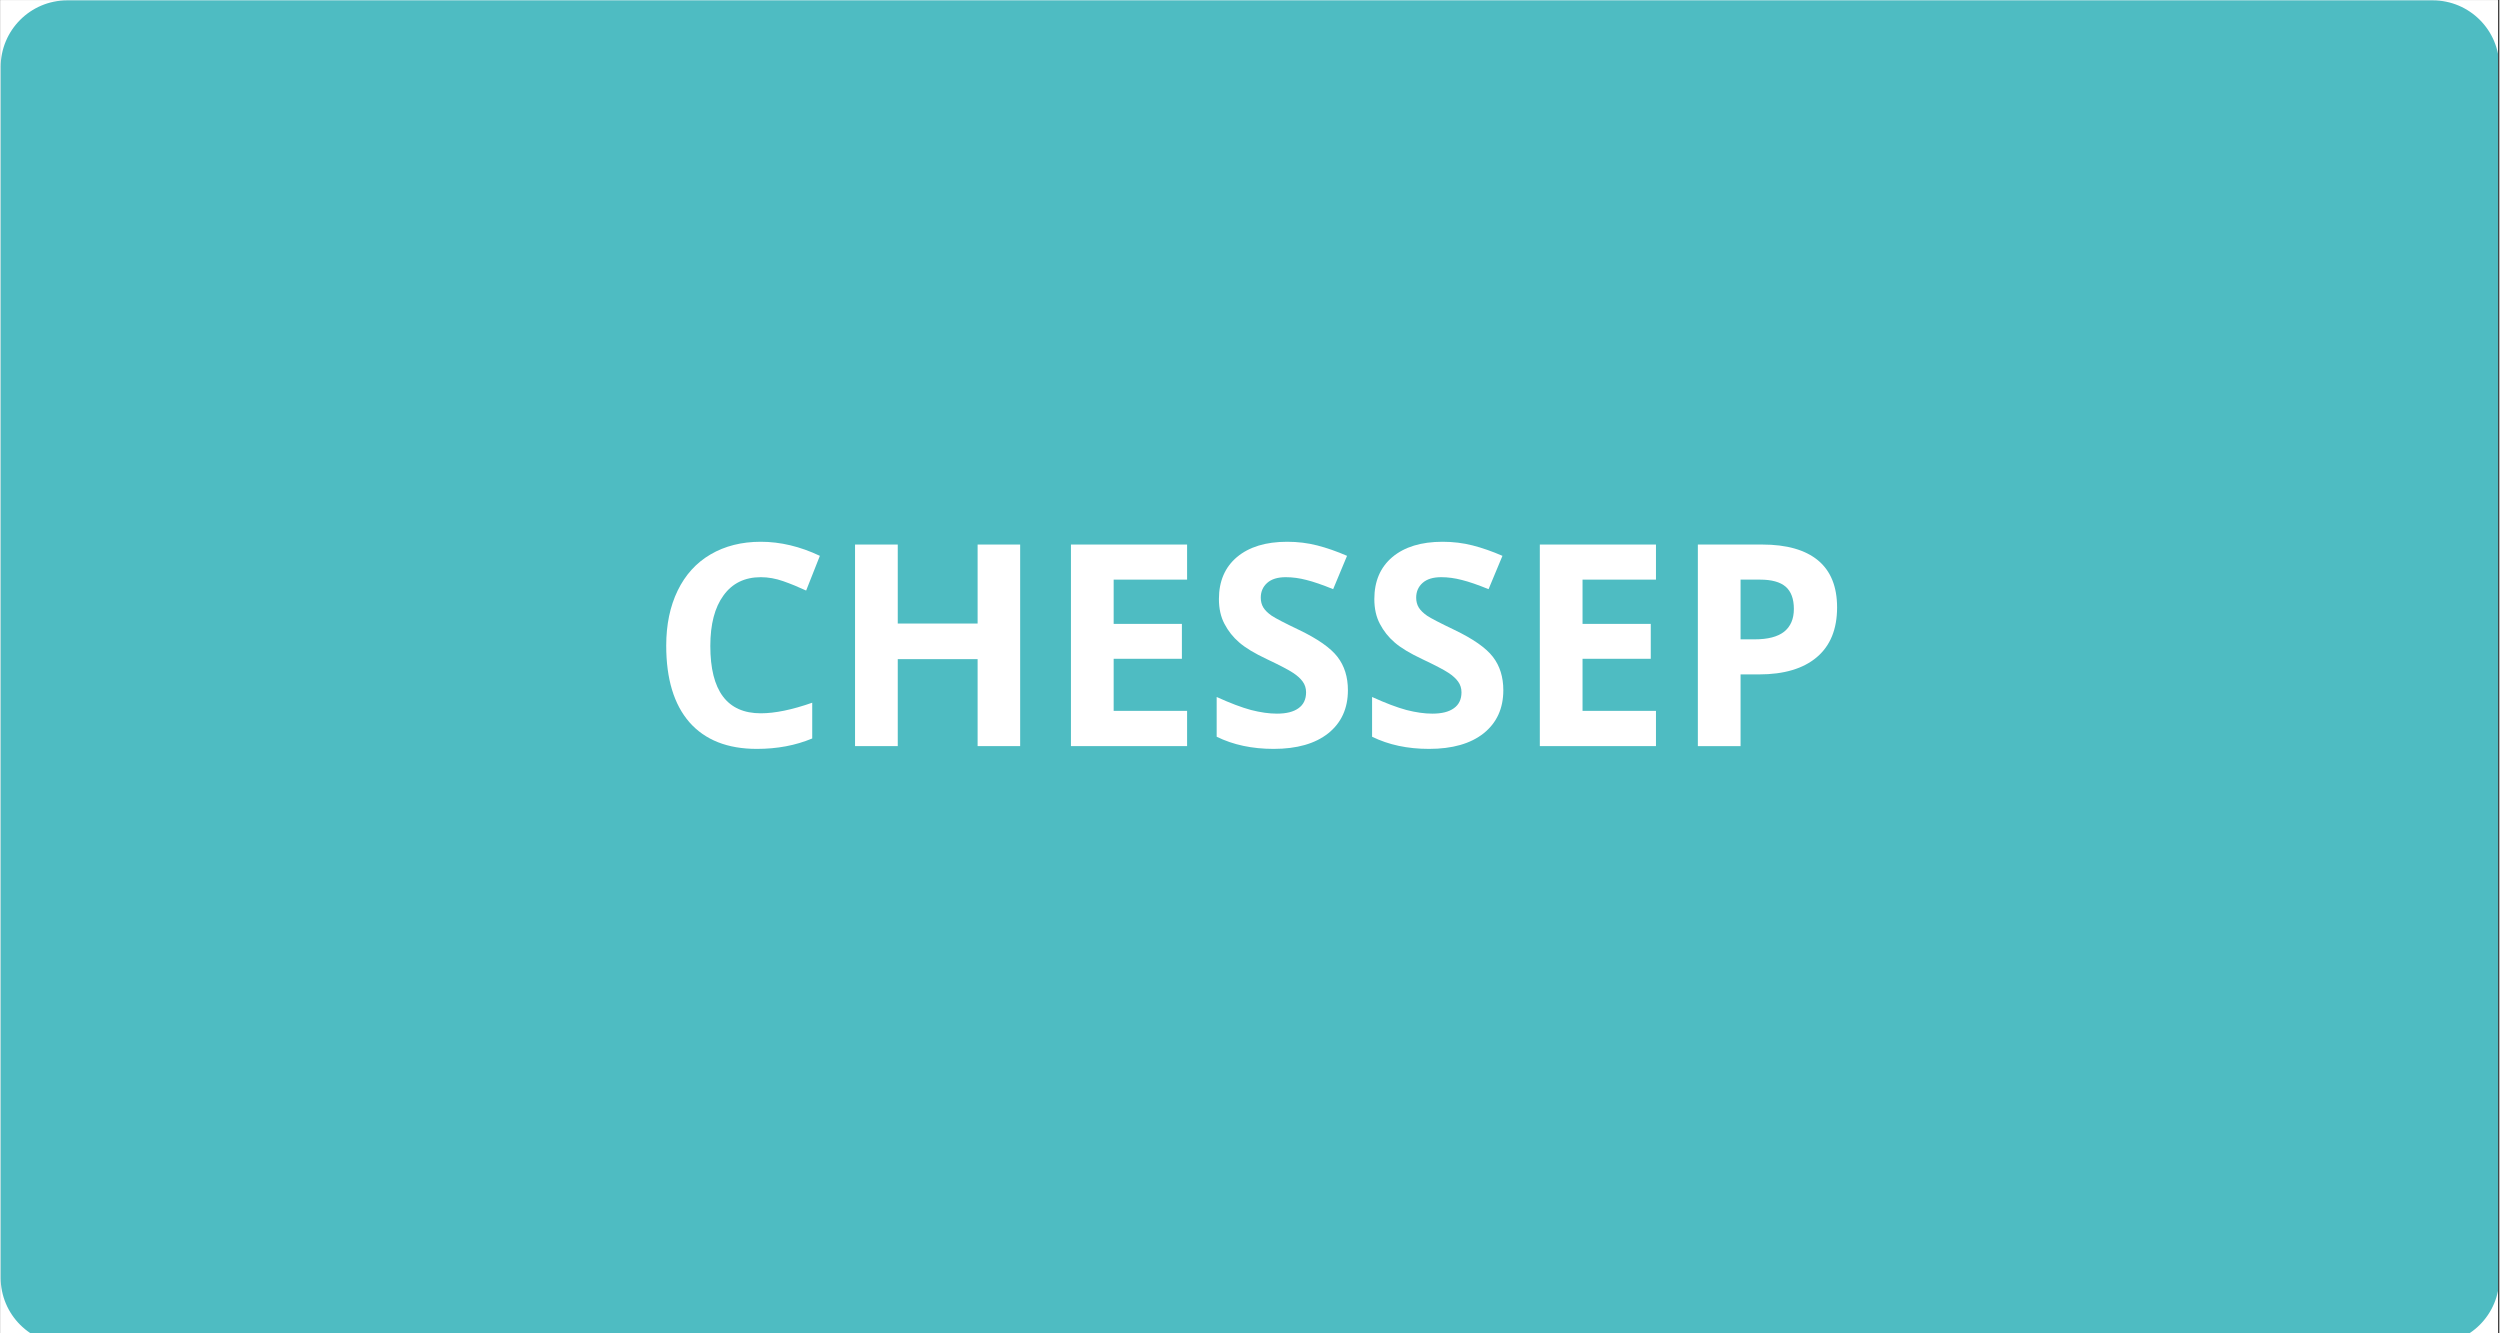 <svg xmlns="http://www.w3.org/2000/svg" xmlns:xlink="http://www.w3.org/1999/xlink" width="300" zoomAndPan="magnify" viewBox="0 0 224.88 120" height="160" preserveAspectRatio="xMidYMid meet" version="1.0"><rect x="0" y="0" width="224.88" height="120" fill="#333333" stroke="none"/><defs><g/><clipPath id="5e8f338c1a"><path d="M 0 0.031 L 224.762 0.031 L 224.762 119.969 L 0 119.969 Z M 0 0.031 " clip-rule="nonzero"/></clipPath><clipPath id="a5273e2085"><path d="M 0 0.031 L 224.762 0.031 L 224.762 119.969 L 0 119.969 Z M 0 0.031 " clip-rule="nonzero"/></clipPath><clipPath id="48ef740917"><path d="M 5.996 0.031 L 218.883 0.031 C 222.195 0.031 224.879 2.719 224.879 6.027 L 224.879 114.992 C 224.879 118.305 222.195 120.988 218.883 120.988 L 5.996 120.988 C 2.684 120.988 0 118.305 0 114.992 L 0 6.027 C 0 2.719 2.684 0.031 5.996 0.031 " clip-rule="nonzero"/></clipPath></defs><g clip-path="url(#5e8f338c1a)"><path fill="#ffffff" d="M 0 0.031 L 224.879 0.031 L 224.879 127.465 L 0 127.465 Z M 0 0.031 " fill-opacity="1" fill-rule="nonzero"/><path fill="#ffffff" d="M 0 0.031 L 224.879 0.031 L 224.879 119.969 L 0 119.969 Z M 0 0.031 " fill-opacity="1" fill-rule="nonzero"/><path fill="#ffffff" d="M 0 0.031 L 224.879 0.031 L 224.879 119.969 L 0 119.969 Z M 0 0.031 " fill-opacity="1" fill-rule="nonzero"/></g><g clip-path="url(#a5273e2085)"><g clip-path="url(#48ef740917)"><path fill="#4ebcc2" d="M 0 0.031 L 224.879 0.031 L 224.879 120.988 L 0 120.988 Z M 0 0.031 " fill-opacity="1" fill-rule="nonzero"/></g></g><g fill="#ffffff" fill-opacity="1"><g transform="translate(58.431, 67.15)"><g><path d="M 9.984 -15.203 C 8.535 -15.203 7.414 -14.656 6.625 -13.562 C 5.832 -12.477 5.438 -10.961 5.438 -9.016 C 5.438 -4.973 6.953 -2.953 9.984 -2.953 C 11.254 -2.953 12.797 -3.27 14.609 -3.906 L 14.609 -0.688 C 13.117 -0.062 11.457 0.25 9.625 0.25 C 6.988 0.25 4.969 -0.547 3.562 -2.141 C 2.164 -3.742 1.469 -6.047 1.469 -9.047 C 1.469 -10.93 1.812 -12.582 2.5 -14 C 3.188 -15.414 4.172 -16.5 5.453 -17.25 C 6.742 -18.008 8.254 -18.391 9.984 -18.391 C 11.742 -18.391 13.516 -17.969 15.297 -17.125 L 14.062 -14 C 13.375 -14.32 12.688 -14.602 12 -14.844 C 11.32 -15.082 10.648 -15.203 9.984 -15.203 Z M 9.984 -15.203 "/></g></g></g><g fill="#ffffff" fill-opacity="1"><g transform="translate(74.613, 67.15)"><g><path d="M 17.141 0 L 13.312 0 L 13.312 -7.828 L 6.125 -7.828 L 6.125 0 L 2.281 0 L 2.281 -18.141 L 6.125 -18.141 L 6.125 -11.031 L 13.312 -11.031 L 13.312 -18.141 L 17.141 -18.141 Z M 17.141 0 "/></g></g></g><g fill="#ffffff" fill-opacity="1"><g transform="translate(94.044, 67.15)"><g><path d="M 12.734 0 L 2.281 0 L 2.281 -18.141 L 12.734 -18.141 L 12.734 -14.984 L 6.125 -14.984 L 6.125 -11 L 12.266 -11 L 12.266 -7.859 L 6.125 -7.859 L 6.125 -3.172 L 12.734 -3.172 Z M 12.734 0 "/></g></g></g><g fill="#ffffff" fill-opacity="1"><g transform="translate(108.268, 67.15)"><g><path d="M 12.984 -5.031 C 12.984 -3.395 12.395 -2.102 11.219 -1.156 C 10.039 -0.219 8.398 0.25 6.297 0.25 C 4.367 0.25 2.66 -0.113 1.172 -0.844 L 1.172 -4.422 C 2.391 -3.867 3.422 -3.477 4.266 -3.25 C 5.117 -3.031 5.895 -2.922 6.594 -2.922 C 7.438 -2.922 8.082 -3.082 8.531 -3.406 C 8.988 -3.727 9.219 -4.207 9.219 -4.844 C 9.219 -5.207 9.117 -5.523 8.922 -5.797 C 8.723 -6.078 8.43 -6.344 8.047 -6.594 C 7.66 -6.852 6.875 -7.266 5.688 -7.828 C 4.582 -8.348 3.754 -8.848 3.203 -9.328 C 2.648 -9.805 2.207 -10.363 1.875 -11 C 1.539 -11.633 1.375 -12.379 1.375 -13.234 C 1.375 -14.836 1.914 -16.098 3 -17.016 C 4.094 -17.93 5.598 -18.391 7.516 -18.391 C 8.461 -18.391 9.363 -18.281 10.219 -18.062 C 11.07 -17.844 11.969 -17.531 12.906 -17.125 L 11.656 -14.125 C 10.688 -14.52 9.883 -14.797 9.25 -14.953 C 8.625 -15.117 8.004 -15.203 7.391 -15.203 C 6.66 -15.203 6.102 -15.031 5.719 -14.688 C 5.332 -14.344 5.141 -13.898 5.141 -13.359 C 5.141 -13.023 5.219 -12.727 5.375 -12.469 C 5.531 -12.219 5.781 -11.973 6.125 -11.734 C 6.469 -11.504 7.281 -11.082 8.562 -10.469 C 10.258 -9.656 11.422 -8.844 12.047 -8.031 C 12.672 -7.219 12.984 -6.219 12.984 -5.031 Z M 12.984 -5.031 "/></g></g></g><g fill="#ffffff" fill-opacity="1"><g transform="translate(122.255, 67.15)"><g><path d="M 12.984 -5.031 C 12.984 -3.395 12.395 -2.102 11.219 -1.156 C 10.039 -0.219 8.398 0.25 6.297 0.25 C 4.367 0.25 2.66 -0.113 1.172 -0.844 L 1.172 -4.422 C 2.391 -3.867 3.422 -3.477 4.266 -3.25 C 5.117 -3.031 5.895 -2.922 6.594 -2.922 C 7.438 -2.922 8.082 -3.082 8.531 -3.406 C 8.988 -3.727 9.219 -4.207 9.219 -4.844 C 9.219 -5.207 9.117 -5.523 8.922 -5.797 C 8.723 -6.078 8.43 -6.344 8.047 -6.594 C 7.66 -6.852 6.875 -7.266 5.688 -7.828 C 4.582 -8.348 3.754 -8.848 3.203 -9.328 C 2.648 -9.805 2.207 -10.363 1.875 -11 C 1.539 -11.633 1.375 -12.379 1.375 -13.234 C 1.375 -14.836 1.914 -16.098 3 -17.016 C 4.094 -17.93 5.598 -18.391 7.516 -18.391 C 8.461 -18.391 9.363 -18.281 10.219 -18.062 C 11.07 -17.844 11.969 -17.531 12.906 -17.125 L 11.656 -14.125 C 10.688 -14.52 9.883 -14.797 9.25 -14.953 C 8.625 -15.117 8.004 -15.203 7.391 -15.203 C 6.66 -15.203 6.102 -15.031 5.719 -14.688 C 5.332 -14.344 5.141 -13.898 5.141 -13.359 C 5.141 -13.023 5.219 -12.727 5.375 -12.469 C 5.531 -12.219 5.781 -11.973 6.125 -11.734 C 6.469 -11.504 7.281 -11.082 8.562 -10.469 C 10.258 -9.656 11.422 -8.844 12.047 -8.031 C 12.672 -7.219 12.984 -6.219 12.984 -5.031 Z M 12.984 -5.031 "/></g></g></g><g fill="#ffffff" fill-opacity="1"><g transform="translate(136.243, 67.15)"><g><path d="M 12.734 0 L 2.281 0 L 2.281 -18.141 L 12.734 -18.141 L 12.734 -14.984 L 6.125 -14.984 L 6.125 -11 L 12.266 -11 L 12.266 -7.859 L 6.125 -7.859 L 6.125 -3.172 L 12.734 -3.172 Z M 12.734 0 "/></g></g></g><g fill="#ffffff" fill-opacity="1"><g transform="translate(150.466, 67.15)"><g><path d="M 6.125 -9.609 L 7.391 -9.609 C 8.578 -9.609 9.461 -9.836 10.047 -10.297 C 10.629 -10.766 10.922 -11.445 10.922 -12.344 C 10.922 -13.25 10.676 -13.914 10.188 -14.344 C 9.695 -14.77 8.926 -14.984 7.875 -14.984 L 6.125 -14.984 Z M 14.812 -12.484 C 14.812 -10.523 14.203 -9.031 12.984 -8 C 11.766 -6.969 10.031 -6.453 7.781 -6.453 L 6.125 -6.453 L 6.125 0 L 2.281 0 L 2.281 -18.141 L 8.078 -18.141 C 10.273 -18.141 11.945 -17.664 13.094 -16.719 C 14.238 -15.77 14.812 -14.359 14.812 -12.484 Z M 14.812 -12.484 "/></g></g></g></svg>